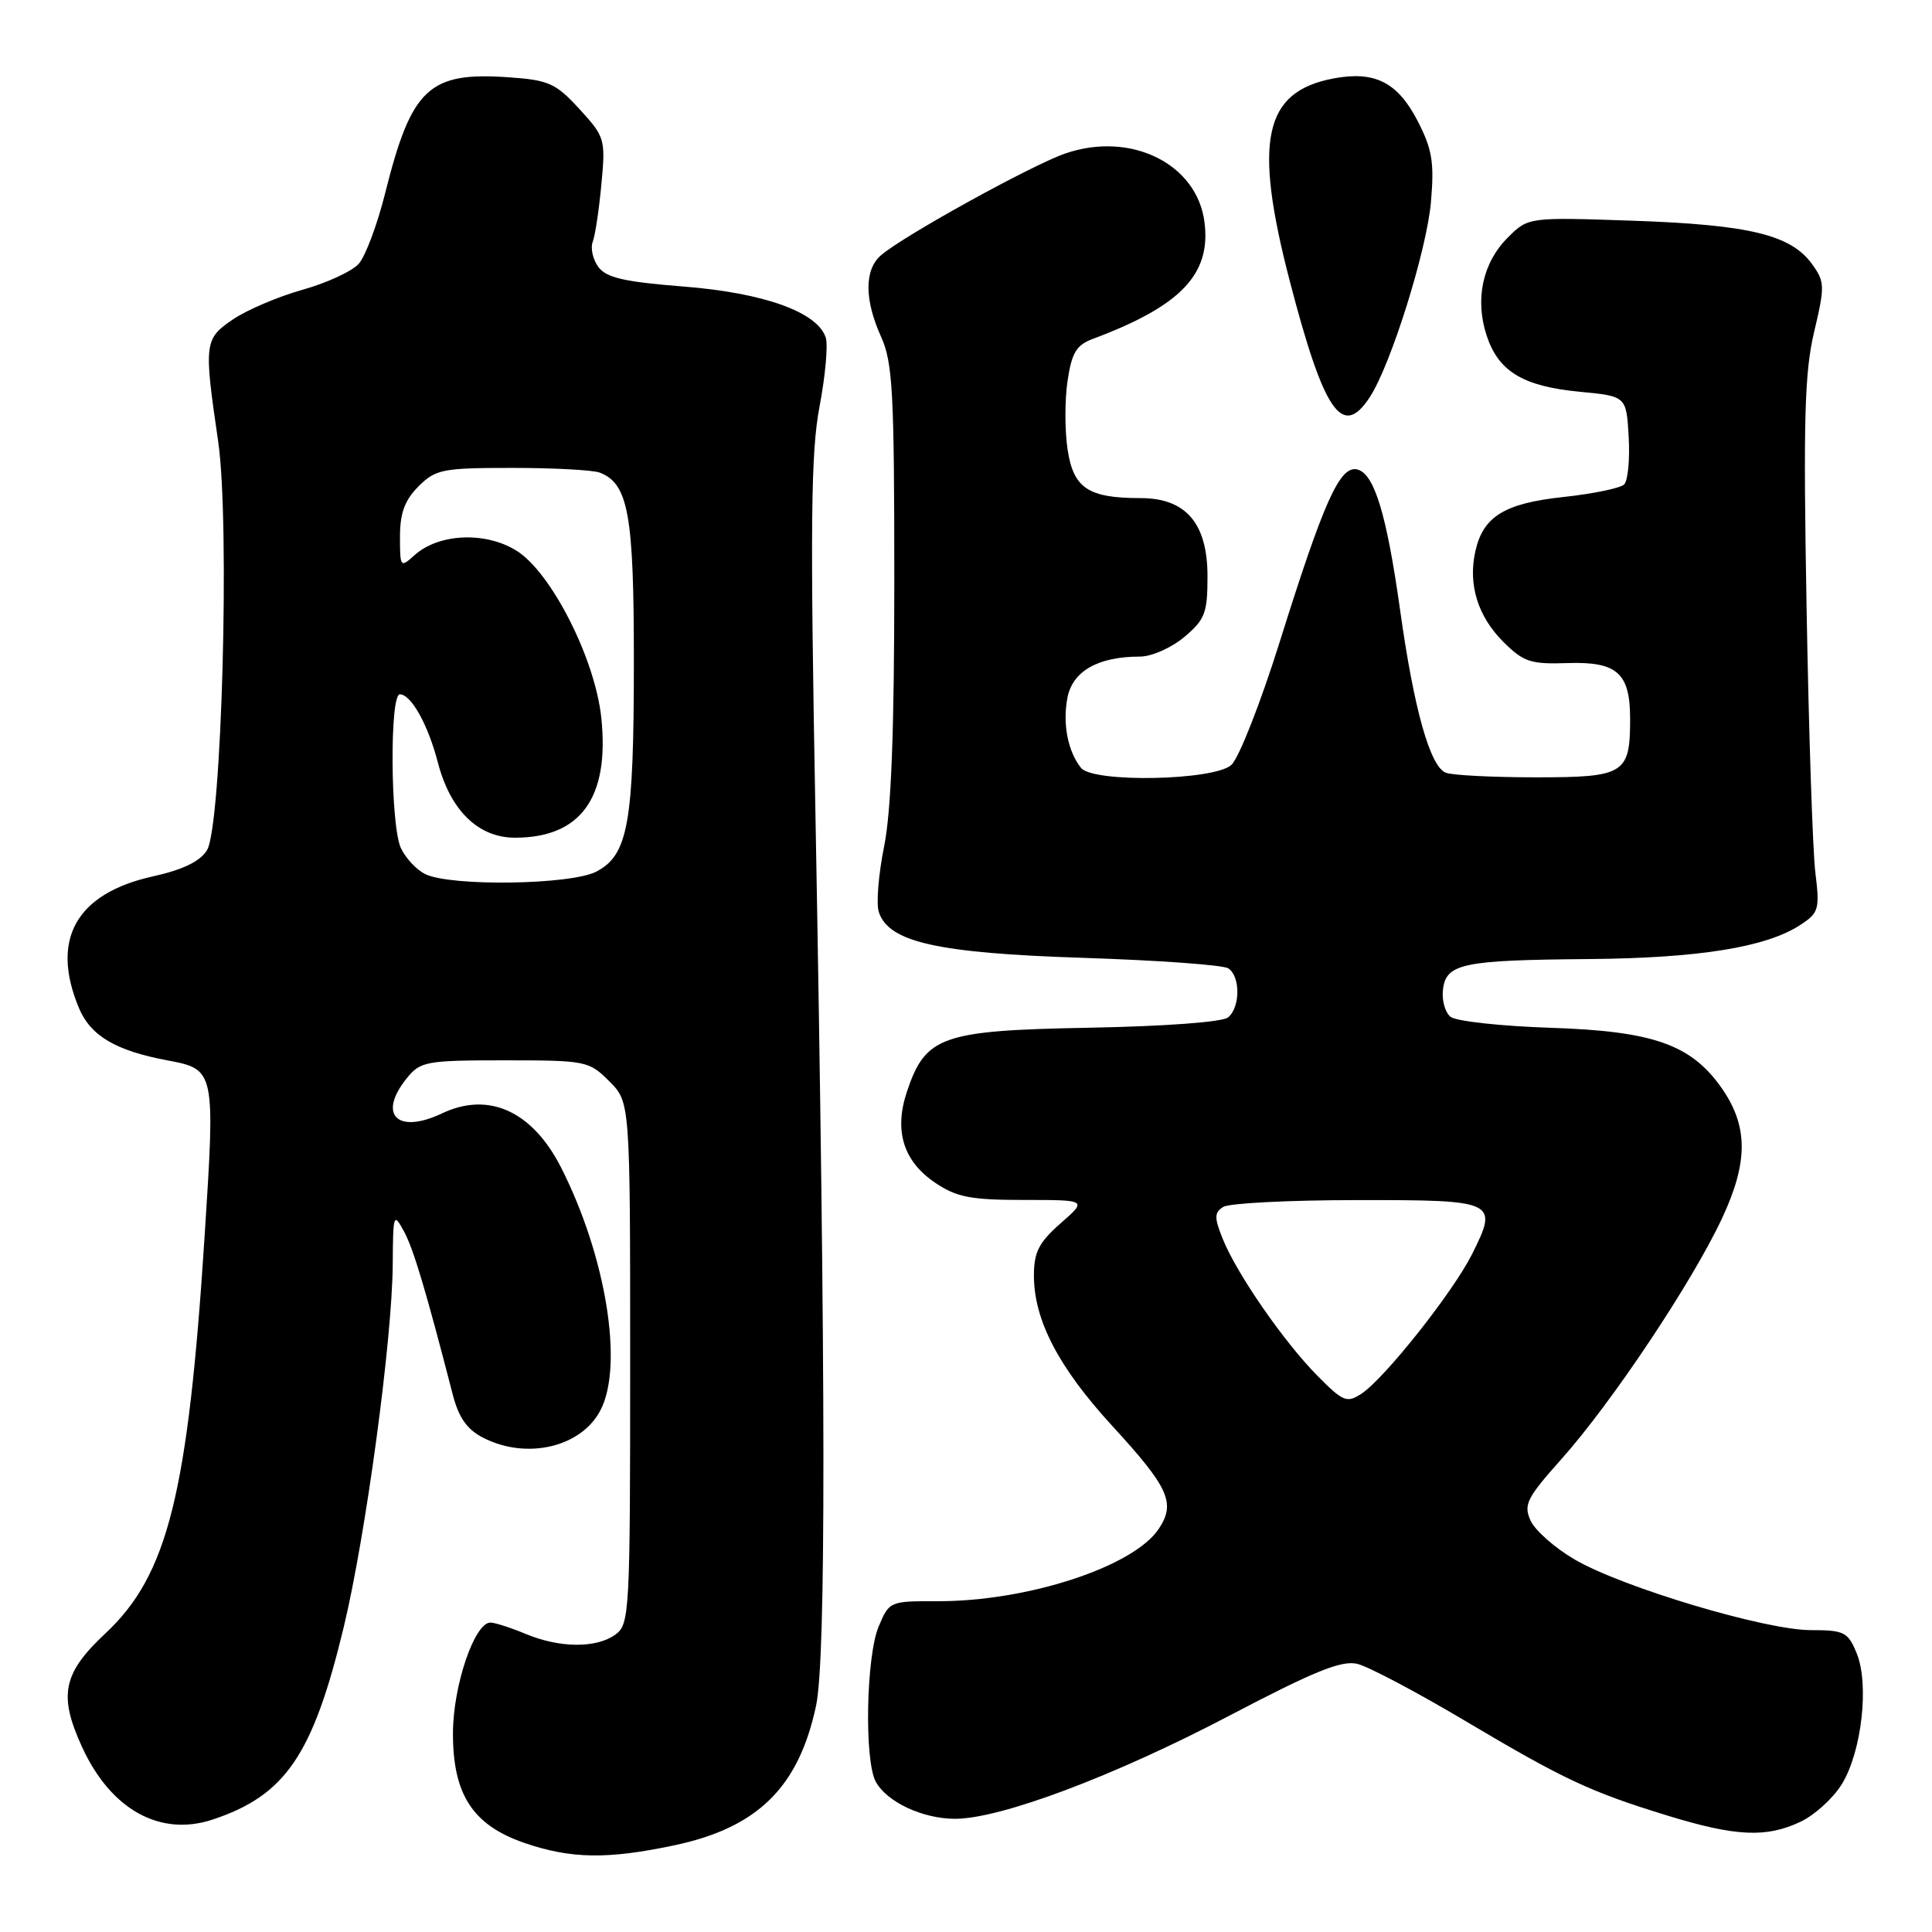 <?xml version="1.0" encoding="UTF-8" standalone="no"?>
<!DOCTYPE svg PUBLIC "-//W3C//DTD SVG 1.1//EN" "http://www.w3.org/Graphics/SVG/1.1/DTD/svg11.dtd" >
<svg xmlns="http://www.w3.org/2000/svg" xmlns:xlink="http://www.w3.org/1999/xlink" version="1.1" viewBox="0 0 256 256">
 <g >
 <path fill="currentColor"
d=" M 89.37 244.51 C 100.40 242.17 105.83 236.82 108.13 226.03 C 109.46 219.80 109.43 183.02 108.05 107.86 C 107.34 69.37 107.44 59.94 108.59 53.88 C 109.36 49.84 109.73 45.73 109.42 44.75 C 108.35 41.36 101.24 38.81 90.60 37.97 C 82.71 37.35 80.33 36.80 79.28 35.37 C 78.55 34.37 78.22 32.88 78.54 32.04 C 78.86 31.21 79.38 27.77 79.69 24.39 C 80.25 18.45 80.16 18.14 76.78 14.45 C 73.63 11.02 72.71 10.61 67.39 10.24 C 56.82 9.50 54.52 11.66 51.03 25.62 C 49.99 29.78 48.41 33.99 47.52 34.97 C 46.63 35.96 43.28 37.50 40.07 38.40 C 36.87 39.30 32.73 41.06 30.87 42.32 C 27.06 44.91 27.00 45.45 28.91 58.50 C 30.48 69.29 29.38 109.55 27.42 112.67 C 26.49 114.15 24.21 115.25 20.28 116.12 C 10.09 118.38 6.66 124.47 10.46 133.57 C 12.01 137.26 15.32 139.22 22.21 140.51 C 28.50 141.69 28.53 141.84 27.11 163.83 C 24.91 197.98 22.23 208.71 13.97 216.43 C 8.32 221.72 7.72 224.62 10.88 231.50 C 14.68 239.79 21.22 243.41 28.18 241.10 C 37.82 237.90 41.46 232.56 45.54 215.63 C 48.47 203.46 51.98 177.48 52.04 167.50 C 52.08 160.86 52.15 160.63 53.51 163.13 C 54.79 165.48 56.43 170.99 59.98 184.74 C 60.77 187.83 61.87 189.40 63.99 190.49 C 69.75 193.47 77.03 191.78 79.57 186.85 C 82.65 180.92 80.31 166.49 74.38 154.77 C 70.58 147.25 64.78 144.59 58.59 147.52 C 52.64 150.35 49.99 147.71 53.91 142.86 C 55.71 140.64 56.47 140.50 66.89 140.50 C 77.65 140.50 78.03 140.58 80.73 143.27 C 83.50 146.04 83.50 146.04 83.50 180.60 C 83.50 213.66 83.42 215.22 81.56 216.58 C 79.04 218.42 74.17 218.39 69.65 216.50 C 67.68 215.68 65.58 215.00 64.98 215.00 C 62.88 215.00 60.04 223.34 60.02 229.60 C 59.99 237.78 62.64 241.85 69.52 244.21 C 75.67 246.31 80.50 246.39 89.37 244.51 Z  M 238.58 241.39 C 240.45 240.51 242.91 238.27 244.05 236.41 C 246.69 232.14 247.71 223.13 246.01 219.04 C 244.86 216.25 244.36 216.00 239.94 216.00 C 233.90 216.00 214.94 210.32 208.63 206.63 C 206.02 205.10 203.40 202.79 202.81 201.49 C 201.85 199.38 202.30 198.49 206.92 193.31 C 213.56 185.87 224.22 169.90 228.17 161.45 C 231.70 153.91 231.66 149.14 228.02 144.02 C 224.00 138.38 218.97 136.63 205.50 136.19 C 198.90 135.97 192.91 135.32 192.20 134.73 C 191.48 134.15 191.03 132.53 191.20 131.13 C 191.61 127.67 193.77 127.22 210.50 127.08 C 225.06 126.96 234.04 125.52 238.55 122.56 C 241.00 120.96 241.14 120.47 240.55 115.67 C 240.19 112.83 239.67 97.00 239.38 80.49 C 238.94 55.65 239.11 49.36 240.38 43.99 C 241.82 37.92 241.80 37.34 240.11 35.00 C 237.31 31.12 231.84 29.79 216.50 29.25 C 202.50 28.77 202.50 28.77 199.77 31.50 C 196.45 34.83 195.41 39.67 196.99 44.47 C 198.56 49.23 201.81 51.19 209.32 51.91 C 215.50 52.50 215.50 52.50 215.81 57.89 C 215.98 60.86 215.71 63.69 215.21 64.19 C 214.72 64.68 211.11 65.43 207.20 65.85 C 199.33 66.69 196.50 68.44 195.48 73.10 C 194.52 77.47 195.82 81.67 199.18 85.03 C 201.88 87.72 202.79 88.03 207.75 87.86 C 214.29 87.65 216.00 89.19 216.00 95.26 C 216.00 102.55 215.27 103.00 203.55 103.00 C 197.84 103.00 192.45 102.73 191.58 102.39 C 189.50 101.59 187.36 94.00 185.53 80.90 C 183.72 68.00 182.07 62.64 179.77 62.19 C 177.50 61.76 175.38 66.52 169.55 85.11 C 167.03 93.14 164.16 100.45 163.16 101.36 C 160.87 103.43 144.84 103.75 143.24 101.75 C 141.50 99.57 140.79 95.94 141.43 92.50 C 142.10 88.93 145.48 87.00 151.07 87.00 C 152.60 87.00 155.23 85.83 156.92 84.41 C 159.67 82.10 160.00 81.23 160.00 76.37 C 160.00 69.33 157.14 66.00 151.11 66.00 C 144.18 66.00 142.23 64.69 141.46 59.55 C 141.08 57.05 141.08 52.95 141.46 50.45 C 142.01 46.73 142.63 45.72 144.82 44.90 C 156.43 40.56 160.46 36.37 159.61 29.50 C 158.66 21.71 149.85 17.34 141.15 20.34 C 136.73 21.86 119.75 31.23 116.75 33.81 C 114.52 35.72 114.52 39.70 116.75 44.63 C 118.29 48.02 118.50 52.00 118.50 77.00 C 118.50 96.92 118.09 107.50 117.15 112.16 C 116.41 115.82 116.09 119.72 116.44 120.82 C 117.72 124.84 124.16 126.29 143.50 126.92 C 153.40 127.24 162.06 127.86 162.75 128.31 C 164.37 129.36 164.36 133.46 162.73 134.81 C 161.99 135.43 154.37 135.99 144.30 136.18 C 124.77 136.54 122.65 137.29 120.19 144.60 C 118.43 149.81 119.68 153.87 123.93 156.73 C 126.76 158.64 128.62 159.00 135.68 159.00 C 144.07 159.00 144.07 159.00 140.53 162.10 C 137.65 164.64 137.00 165.91 137.00 169.02 C 137.00 174.92 140.26 181.18 147.37 188.93 C 154.87 197.10 155.80 199.14 153.57 202.54 C 150.26 207.59 136.15 212.21 124.17 212.17 C 117.91 212.15 117.82 212.19 116.42 215.54 C 114.77 219.49 114.51 233.21 116.03 236.06 C 117.48 238.76 122.25 241.00 126.55 241.00 C 132.58 241.00 147.62 235.35 162.85 227.36 C 174.14 221.44 177.76 219.97 179.85 220.47 C 181.31 220.82 187.68 224.19 194.00 227.94 C 207.23 235.80 210.67 237.42 221.00 240.59 C 229.99 243.35 234.07 243.54 238.58 241.39 Z  M 181.50 52.63 C 184.29 48.38 189.06 33.15 189.61 26.75 C 190.06 21.50 189.78 19.78 187.83 16.00 C 185.19 10.90 182.16 9.37 176.72 10.39 C 167.44 12.13 166.05 18.59 170.91 37.28 C 175.44 54.67 177.87 58.19 181.50 52.63 Z  M 56.36 115.83 C 55.19 115.26 53.73 113.70 53.11 112.35 C 51.73 109.32 51.62 92.00 52.98 92.00 C 54.47 92.00 56.71 96.00 58.01 101.00 C 59.66 107.38 63.37 111.00 68.24 111.00 C 76.95 111.00 80.77 105.71 79.68 95.15 C 78.87 87.30 73.03 75.80 68.41 72.95 C 64.29 70.40 58.11 70.69 54.92 73.57 C 53.05 75.26 53.00 75.19 53.00 71.11 C 53.00 67.98 53.63 66.28 55.45 64.45 C 57.73 62.18 58.63 62.00 67.87 62.00 C 73.35 62.00 78.56 62.28 79.46 62.62 C 83.26 64.08 84.00 68.15 83.99 87.70 C 83.99 109.11 83.23 113.31 79.00 115.50 C 75.62 117.25 59.78 117.48 56.36 115.83 Z  M 174.55 182.28 C 170.08 177.75 163.88 168.78 162.02 164.16 C 160.88 161.32 160.89 160.68 162.09 159.92 C 162.87 159.43 170.83 159.02 179.78 159.02 C 198.30 159.00 198.58 159.13 195.04 166.21 C 192.53 171.22 183.44 182.69 180.39 184.68 C 178.46 185.94 177.96 185.73 174.55 182.28 Z "/>
</g>
</svg>